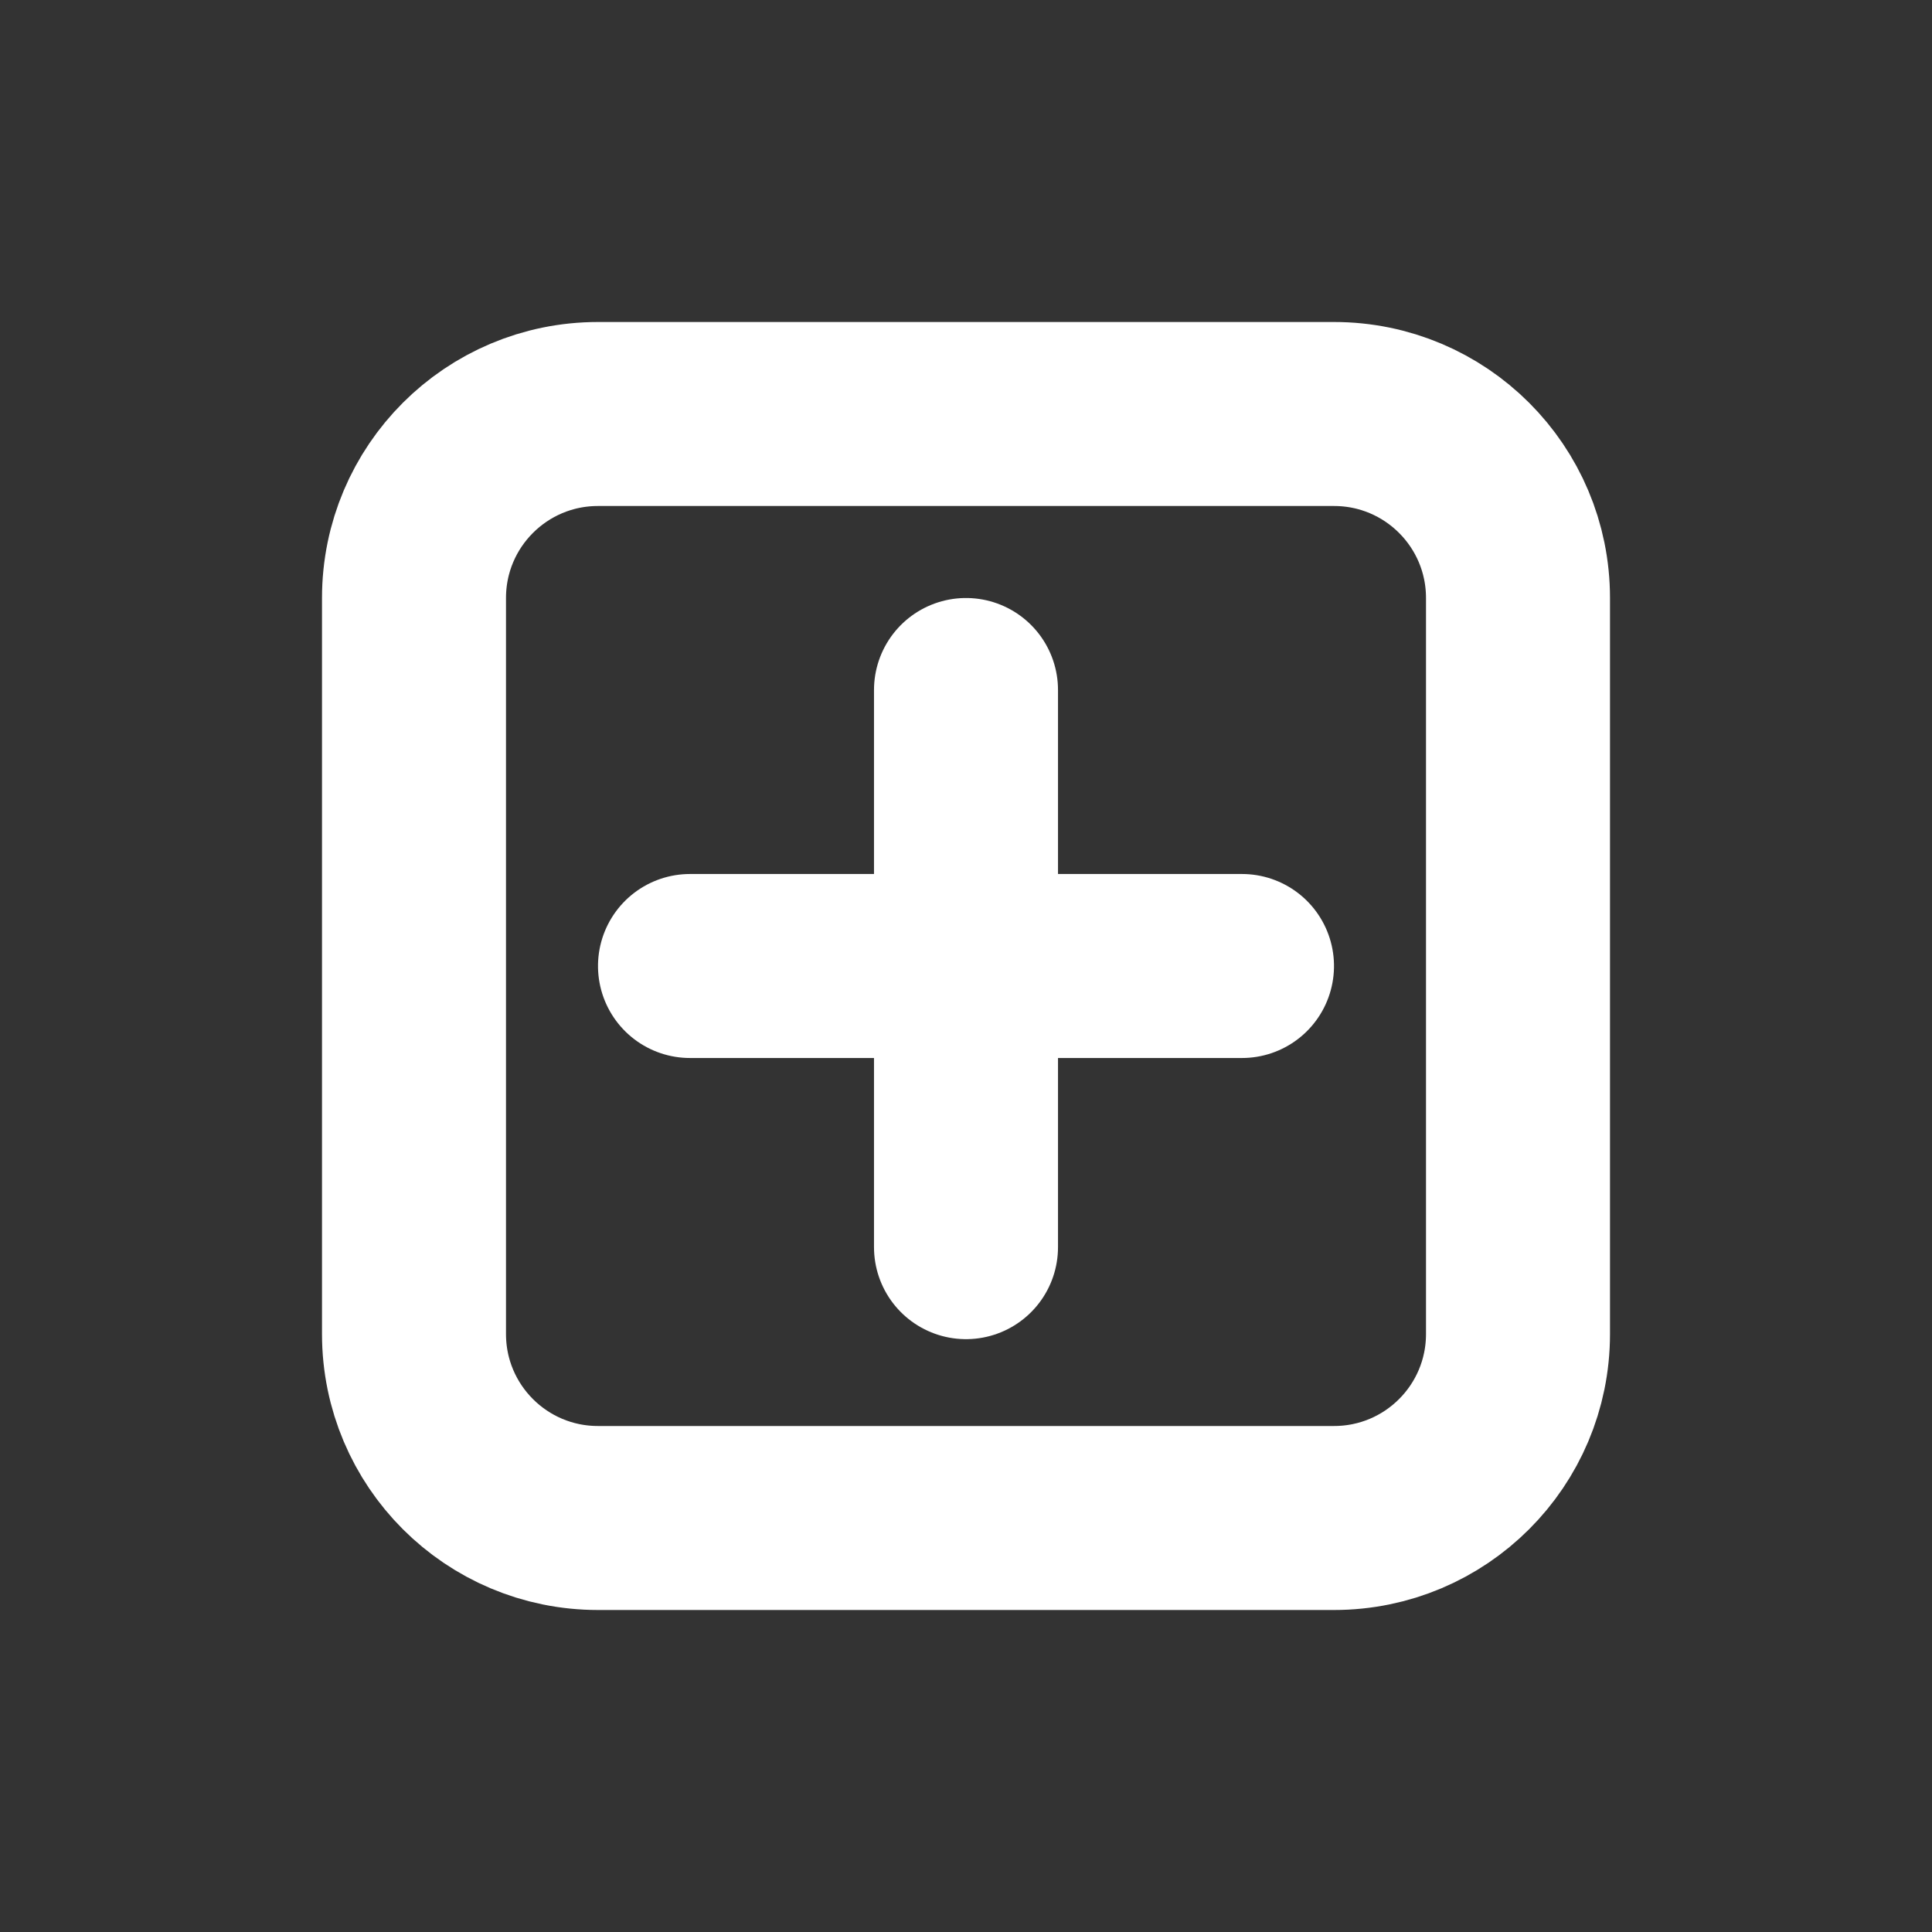 <svg height="21" viewBox="0 0 21 21" width="21" xmlns="http://www.w3.org/2000/svg">
    <rect x="0" y="0" width="21" height="21" fill="#333333" stroke="none"/>
    <g fill="none" fill-rule="evenodd" stroke="white" stroke-width="2px" stroke-linecap="round" stroke-linejoin="round"
        transform="translate(4 4)">
        <path
            d="m12.5 10.5v-8c0-1.105-.895-2-2-2h-8c-1.105 0-2 .895-2 2v8c0 1.105.895 2 2 2h8c1.105 0 2-.895 2-2z" />
        <path d="m6.5 3.5v6.056" />
        <path d="m6.5 3.5v6" transform="matrix(0 1 -1 0 13 0)" />
    </g>
</svg>